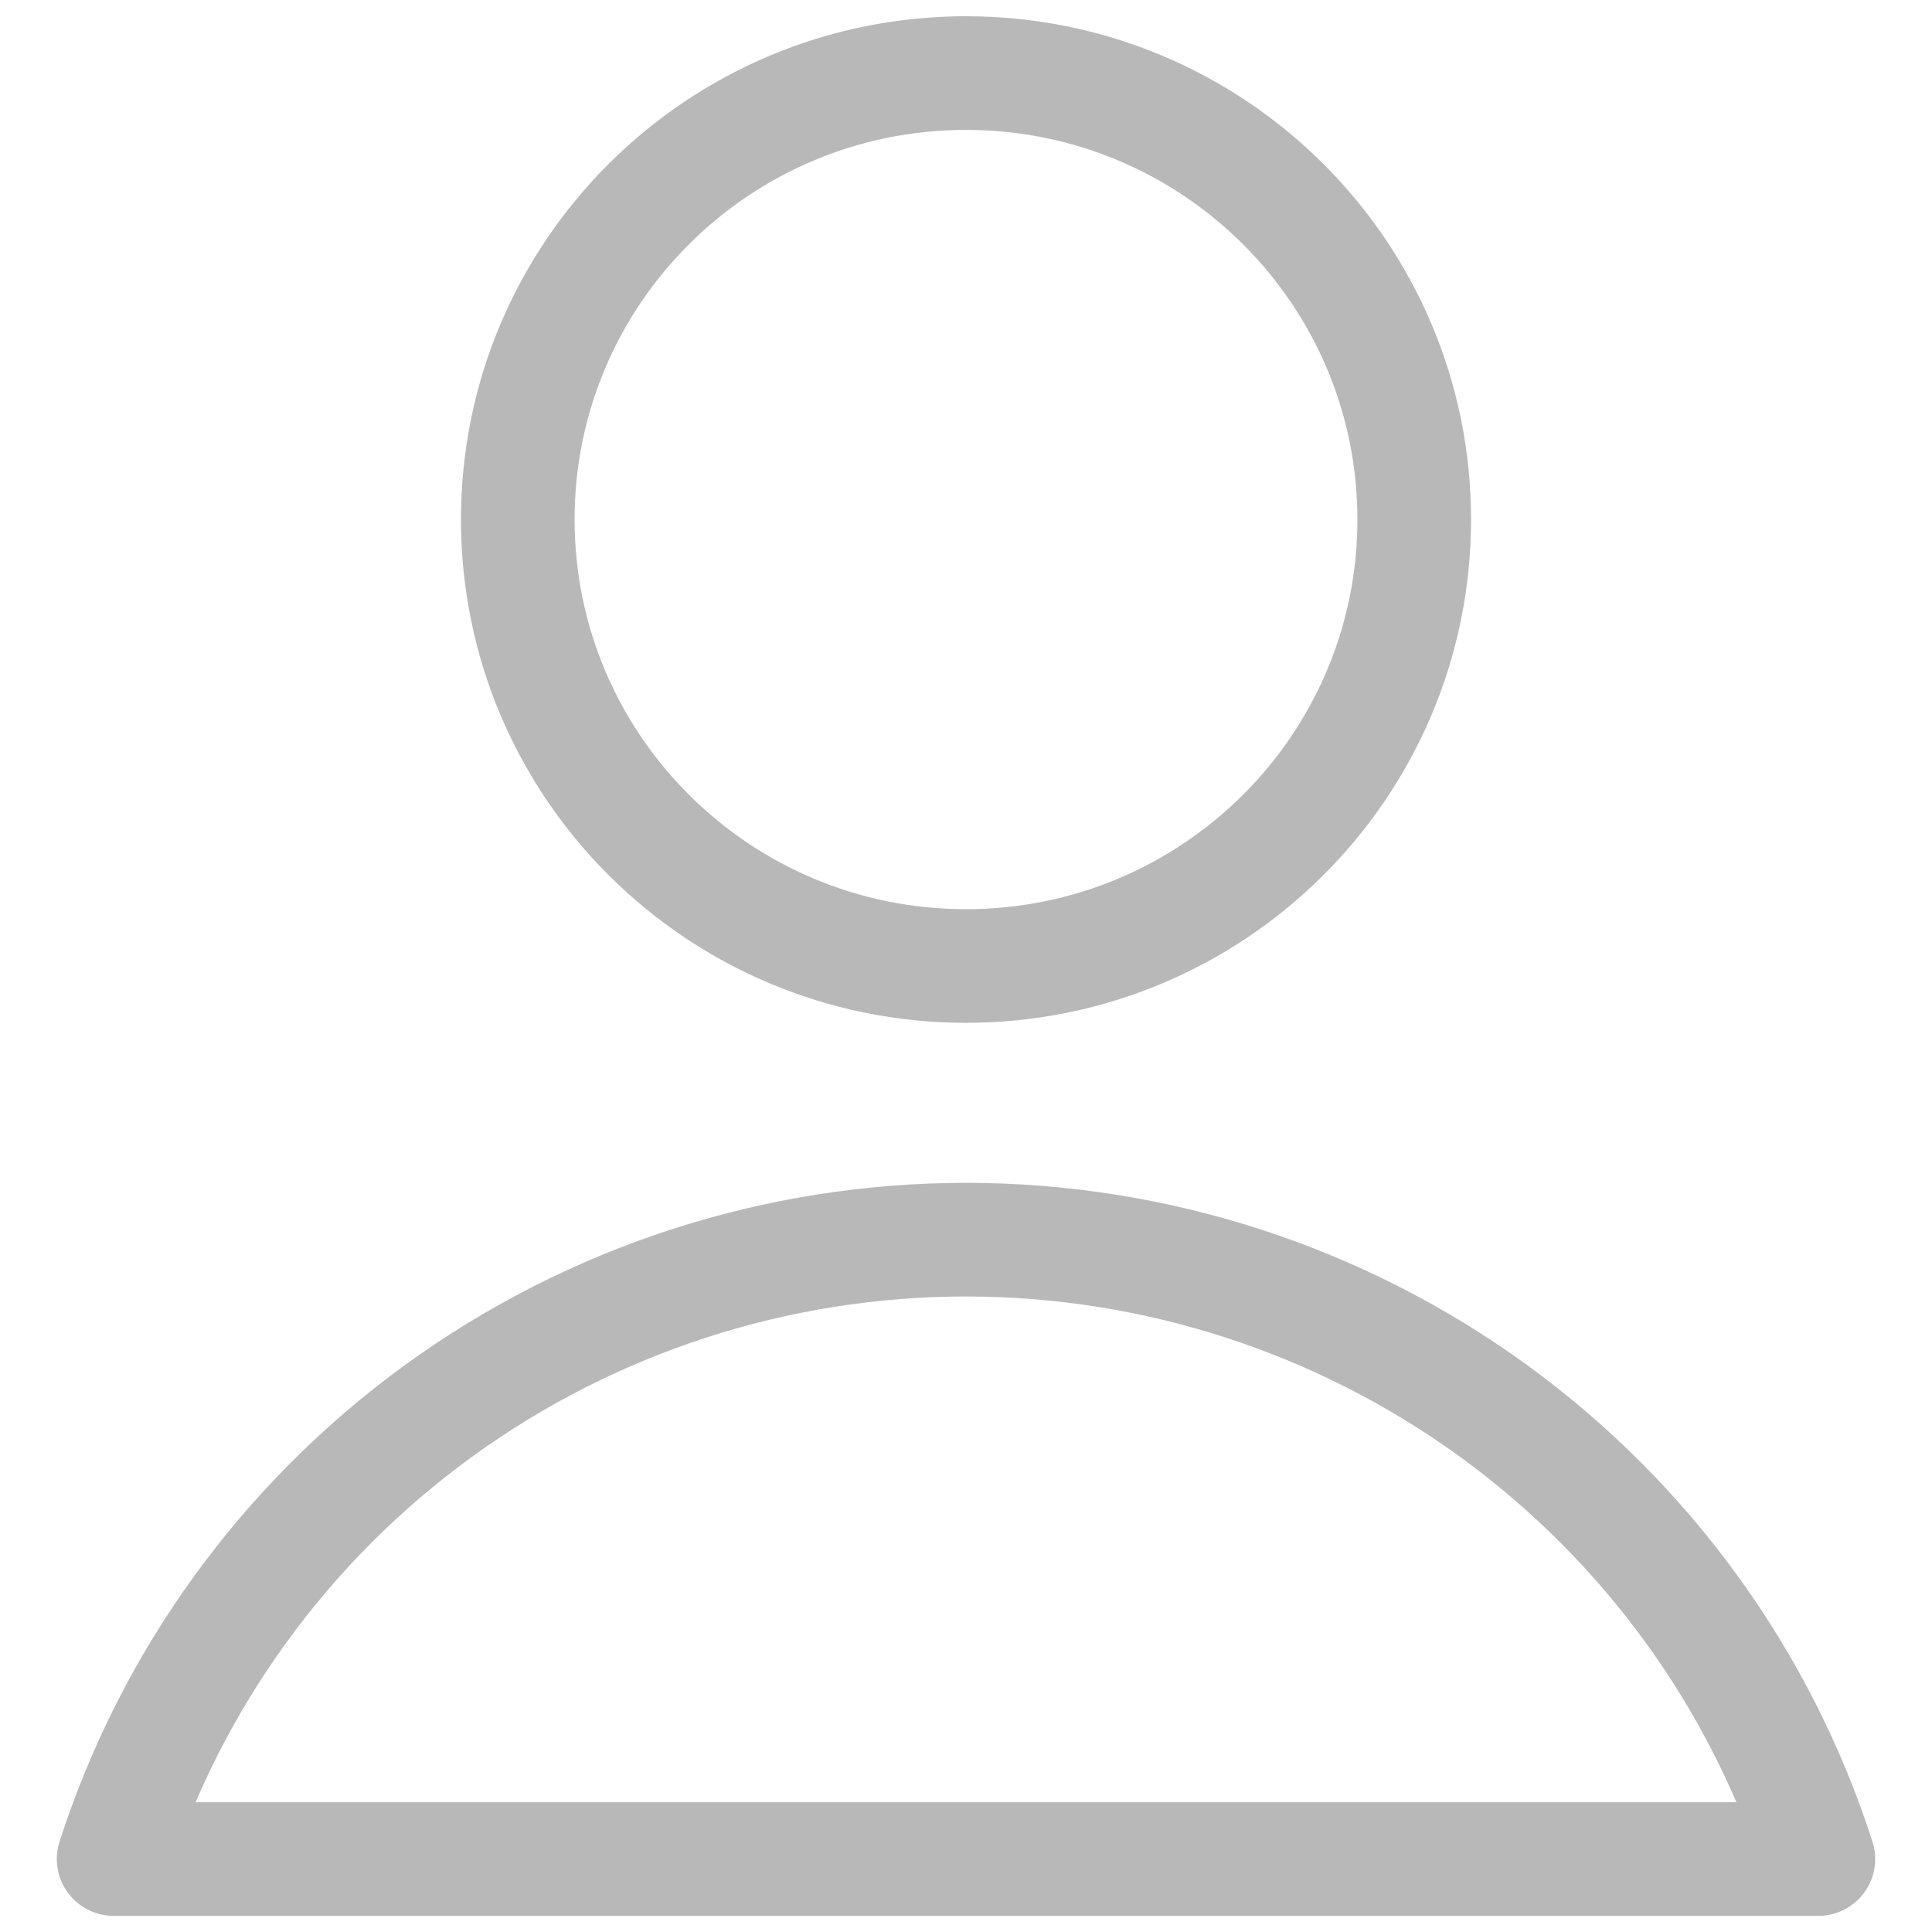 <svg width="17" height="17" viewBox="0 0 17 17" fill="none" xmlns="http://www.w3.org/2000/svg">
<path d="M8.5 8.5C10.678 8.5 12.444 6.741 12.444 4.571C12.444 2.402 10.678 0.643 8.5 0.643C6.322 0.643 4.556 2.402 4.556 4.571C4.556 6.741 6.322 8.5 8.5 8.5Z" stroke="#B8B8B8" stroke-linecap="round" stroke-linejoin="round"/>
<path d="M16 16.358C15.491 14.775 14.49 13.395 13.142 12.415C11.794 11.436 10.168 10.908 8.5 10.908C6.832 10.908 5.206 11.436 3.858 12.415C2.51 13.395 1.509 14.775 1 16.358H16Z" stroke="#B8B8B8" stroke-linecap="round" stroke-linejoin="round"/>
</svg>
